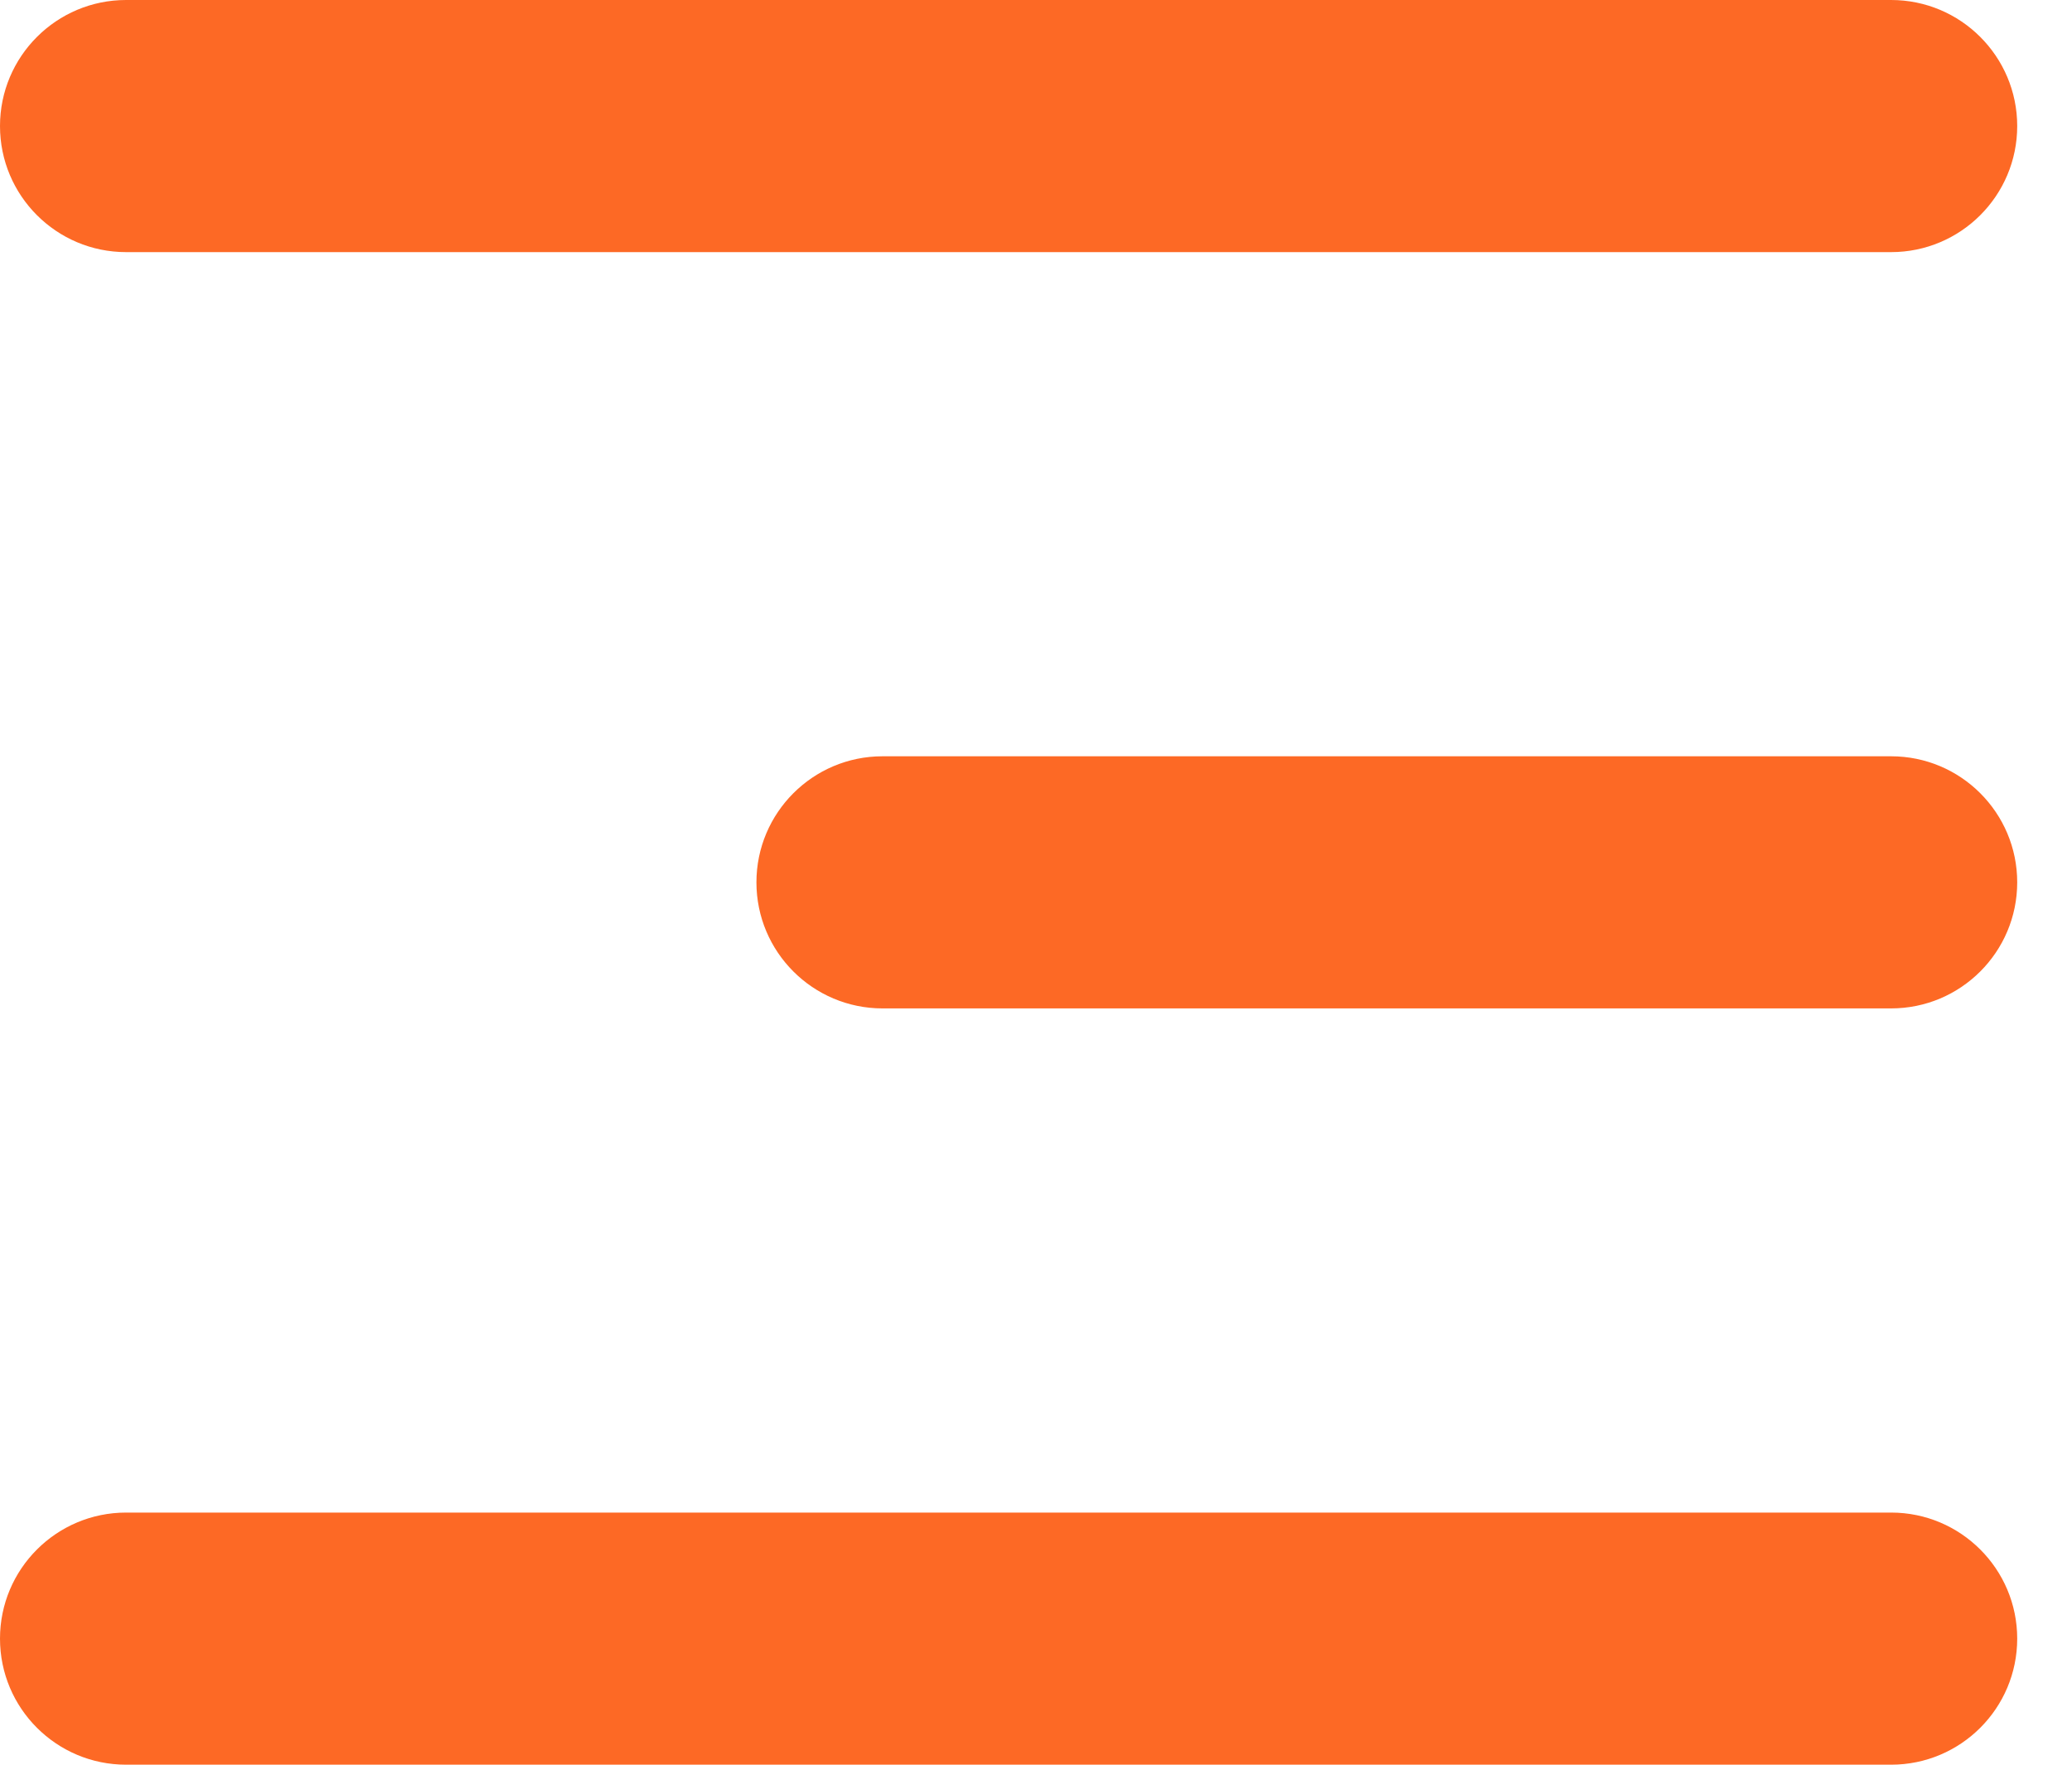 <svg width="27" height="23" viewBox="0 0 27 23" fill="none" xmlns="http://www.w3.org/2000/svg">
<path d="M0 1.643C0 0.736 0.736 0 1.643 0H24.643C25.55 0 26.286 0.736 26.286 1.643C26.286 2.55 25.55 3.286 24.643 3.286H1.643C0.736 3.286 0 2.55 0 1.643Z" fill="#FD6925"/>
<path d="M0 21.357C0 20.45 0.736 19.714 1.643 19.714H24.643C25.55 19.714 26.286 20.45 26.286 21.357C26.286 22.265 25.55 23 24.643 23H1.643C0.736 23 0 22.265 0 21.357Z" fill="#FD6925"/>
<path d="M11.5 9.857C10.593 9.857 9.857 10.593 9.857 11.5C9.857 12.407 10.593 13.143 11.5 13.143H24.643C25.55 13.143 26.286 12.407 26.286 11.5C26.286 10.593 25.55 9.857 24.643 9.857H11.5Z" fill="#FD6925"/>
</svg>
